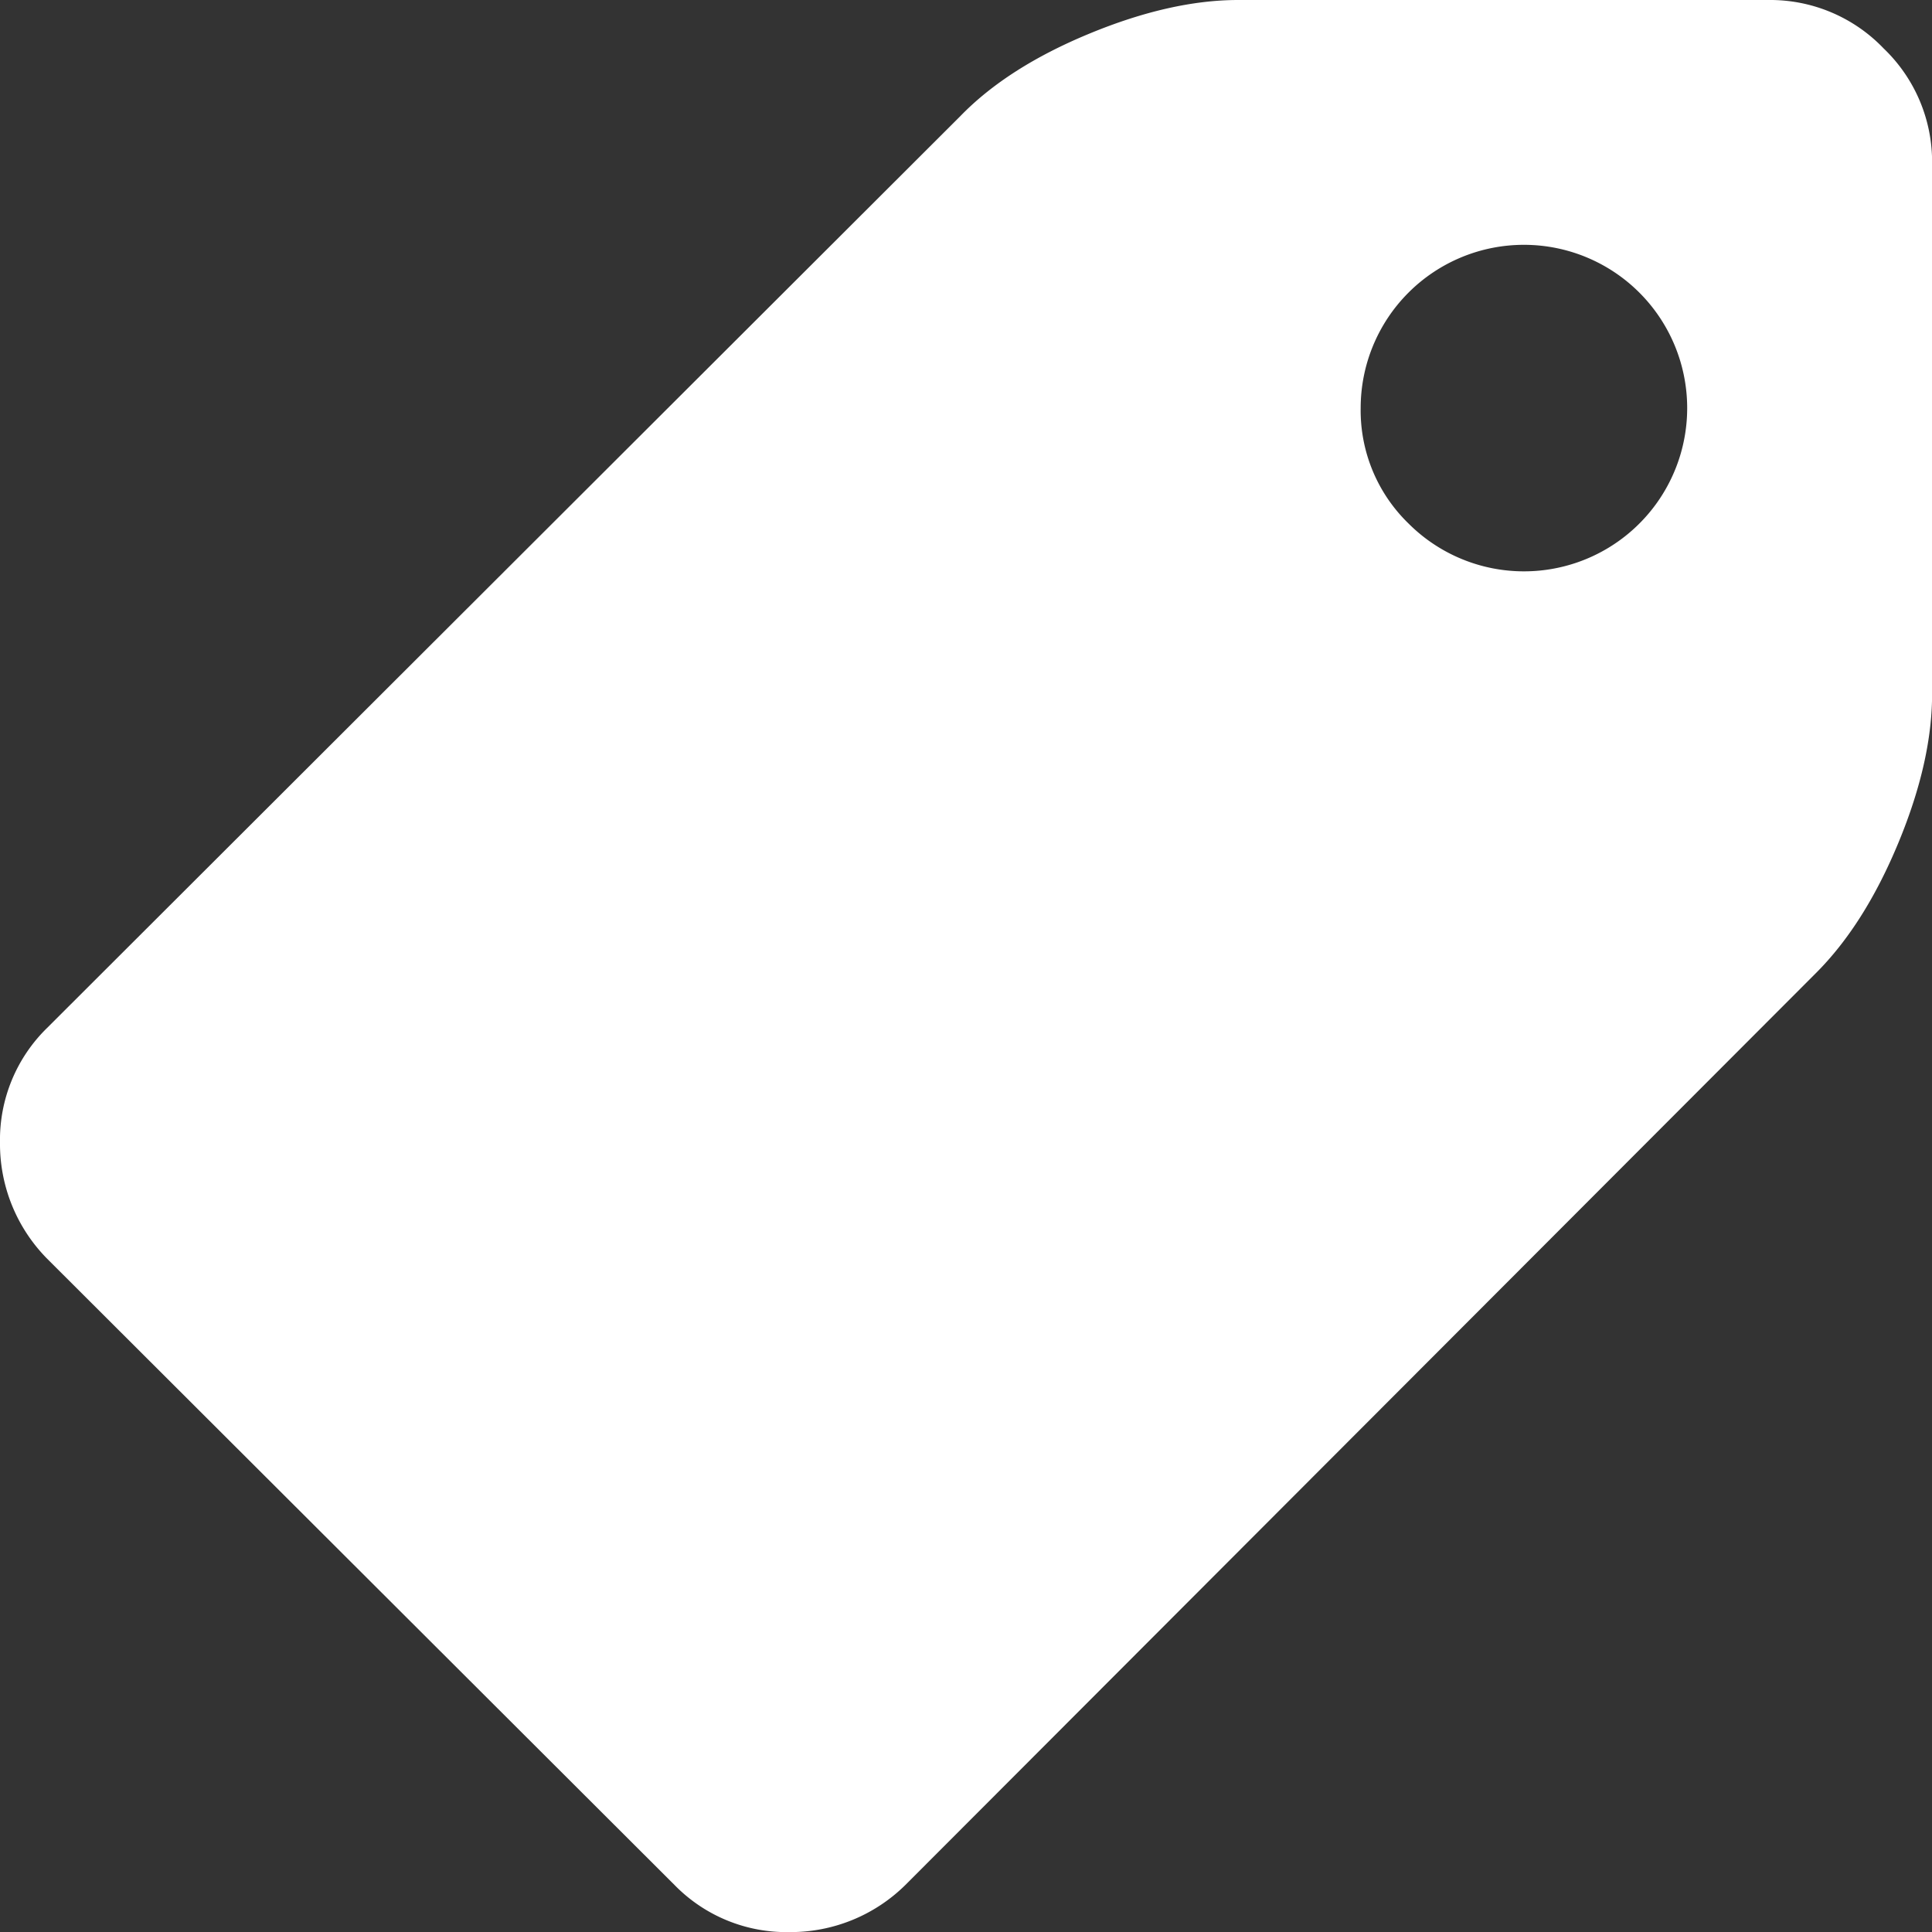 <svg xmlns="http://www.w3.org/2000/svg" viewBox="0 0 432.54 432.54"><rect x="0" y="0" width="432.54" height="432.54" fill="#333333" stroke="none"/><defs><style>.cls-1{fill:#fff;}</style></defs><title>specials_icon</title><g id="Layer_2" data-name="Layer 2"><g id="Capa_1" data-name="Capa 1"><path class="cls-1" d="M202.71,422,406.56,217.85Q417.42,207,425,188.72t7.56-33.4V36.55a35.12,35.12,0,0,0-10.84-25.7A35.15,35.15,0,0,0,396,0H277.23q-15.14,0-33.41,7.56T215,26L10.56,230.12A35,35,0,0,0,0,255.81a36.57,36.57,0,0,0,10.56,26L151,422a35,35,0,0,0,25.7,10.56A36.57,36.57,0,0,0,202.71,422ZM315.34,117.2a35.25,35.25,0,0,1-10.71-25.84,36.55,36.55,0,0,1,73.1,0,36.54,36.54,0,0,1-62.39,25.84Z"/></g></g></svg>